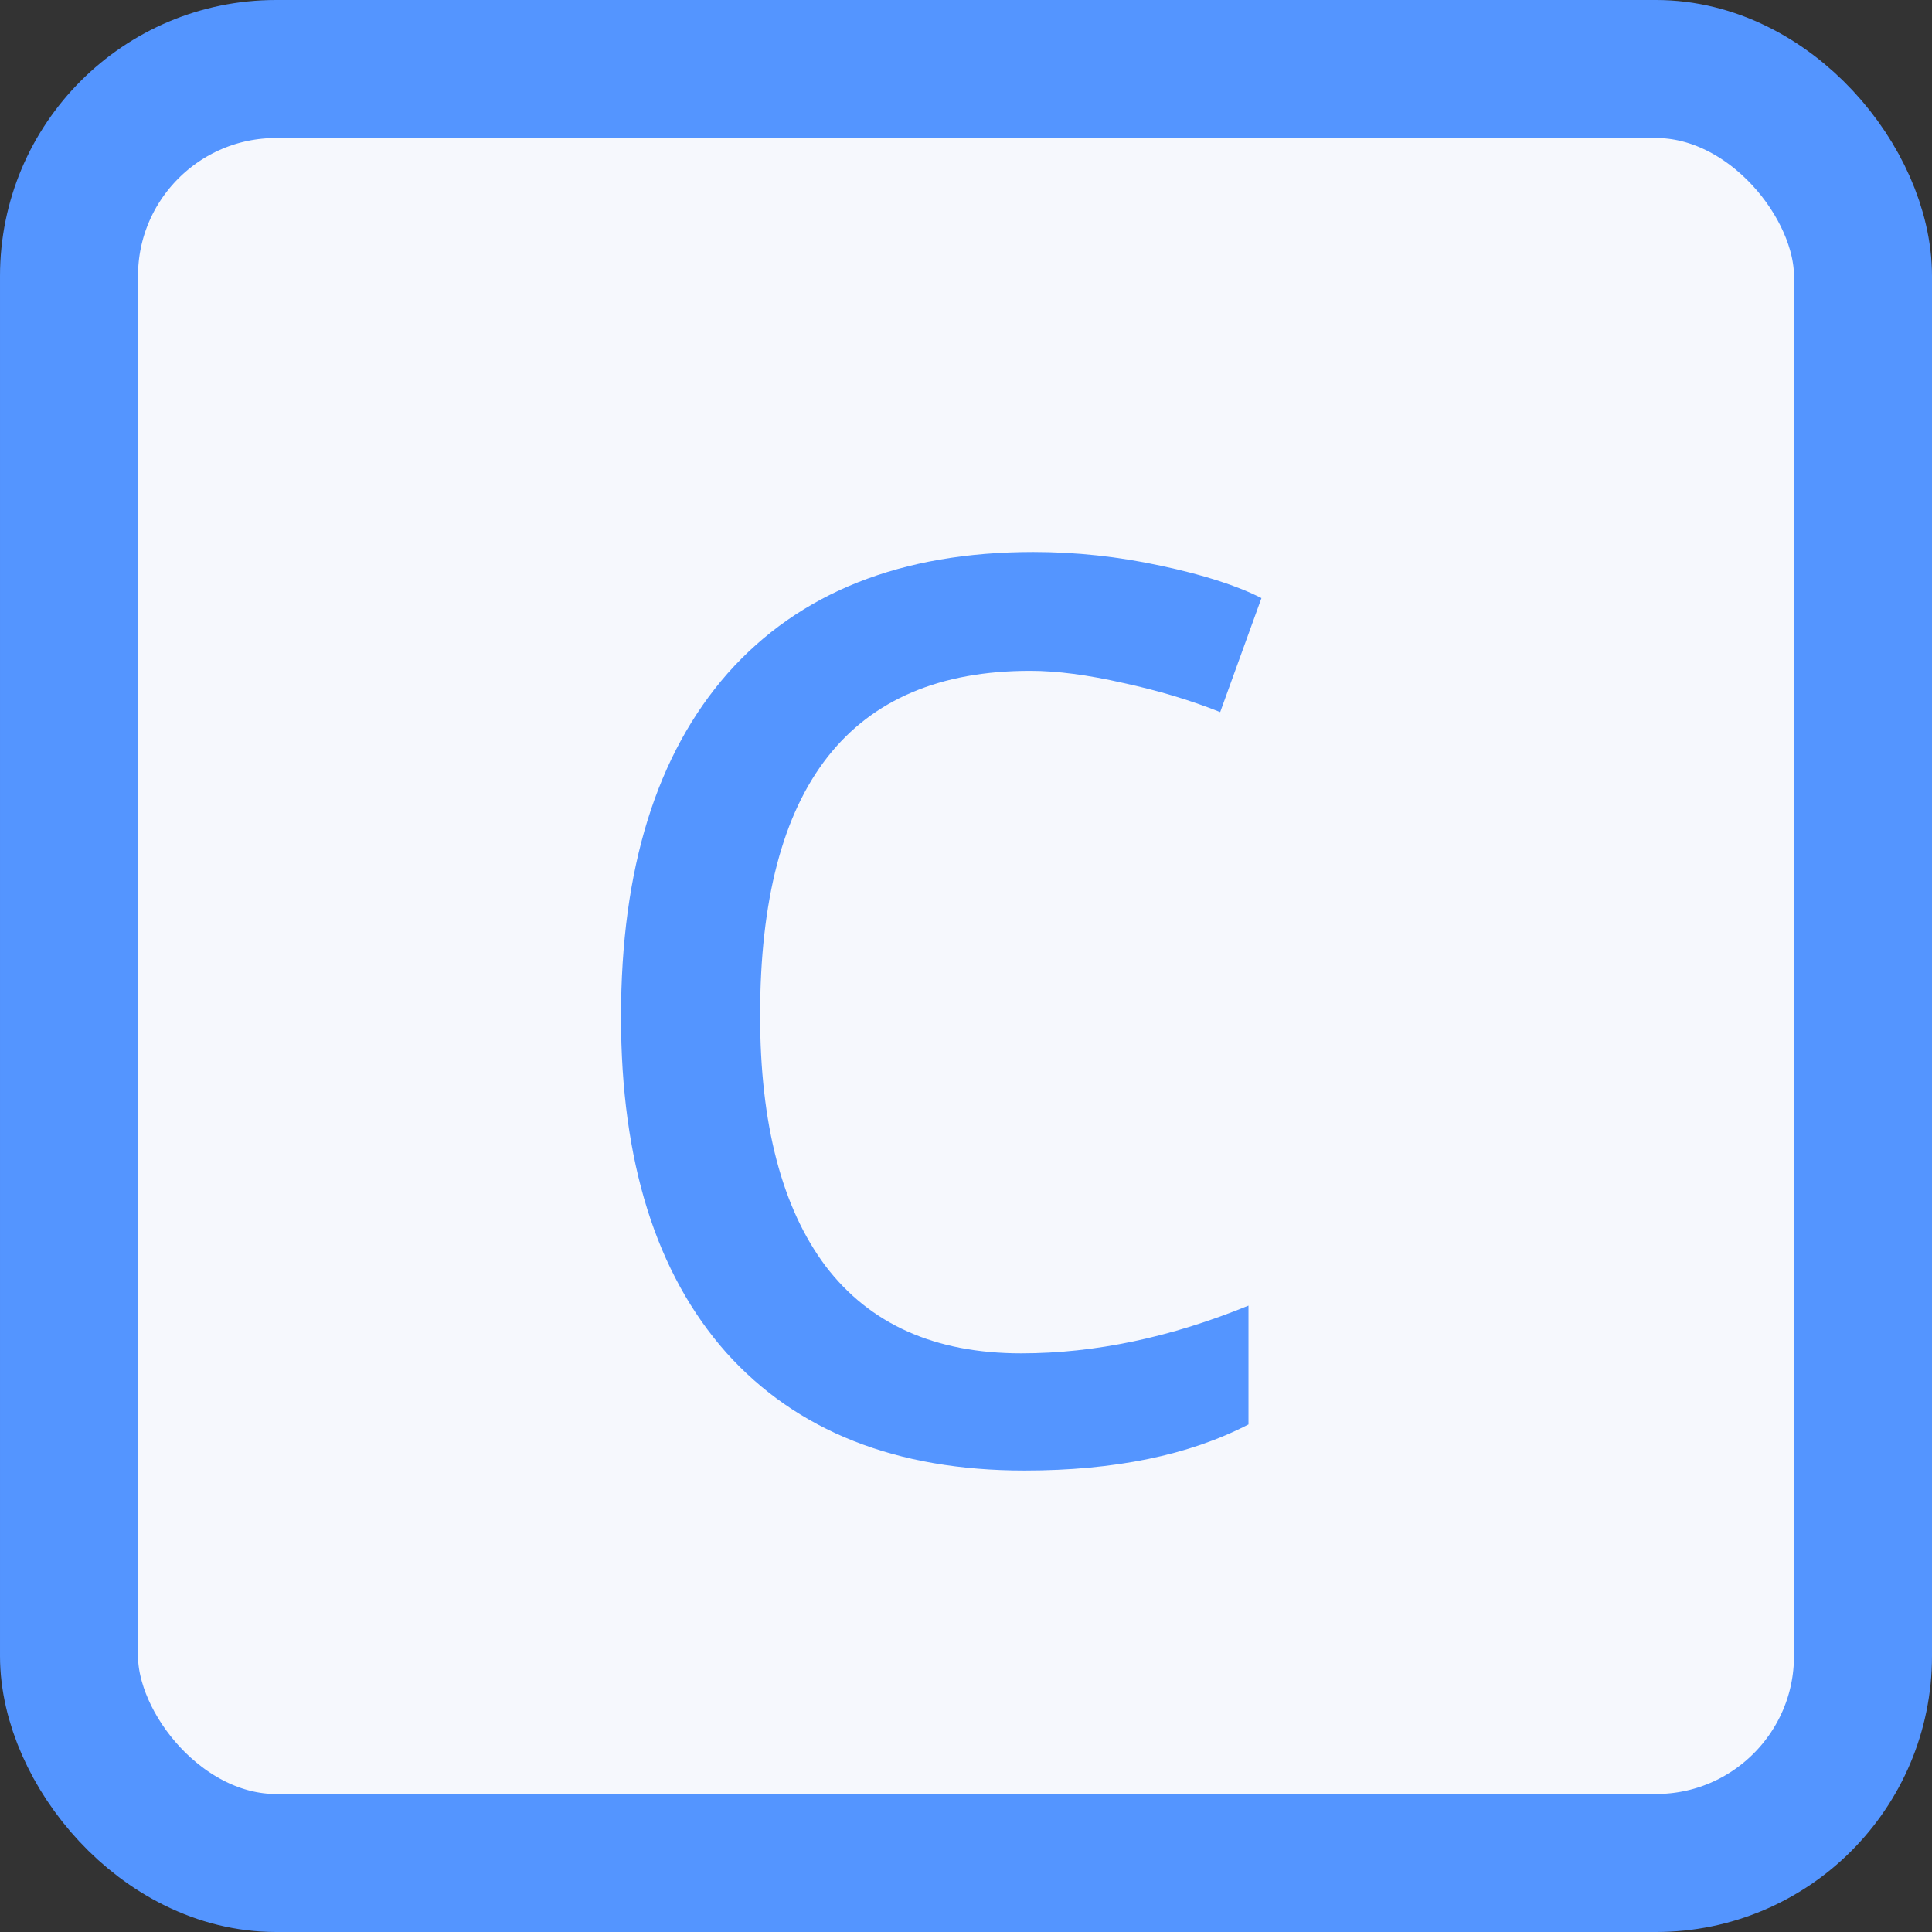 <svg width="14" height="14" viewBox="0 0 14 14" fill="none" xmlns="http://www.w3.org/2000/svg">
<rect x="0" y="0" width="14" height="14" fill="#333333" stroke="none"/>
<rect x="0.5" y="0.5" width="13" height="13" rx="1.5" fill="#F6F8FD" stroke="#5495FF"/>
<path d="M7.424 10.656C6.494 10.656 5.773 10.371 5.262 9.801C4.754 9.227 4.5 8.416 4.5 7.369C4.5 6.295 4.758 5.465 5.273 4.879C5.793 4.293 6.531 4 7.488 4C7.797 4 8.105 4.033 8.414 4.1C8.723 4.166 8.965 4.244 9.141 4.334L8.842 5.16C8.627 5.074 8.393 5.004 8.139 4.949C7.885 4.891 7.66 4.861 7.465 4.861C6.16 4.861 5.508 5.693 5.508 7.357C5.508 8.146 5.666 8.752 5.982 9.174C6.303 9.596 6.775 9.807 7.4 9.807C7.936 9.807 8.484 9.691 9.047 9.461V10.322C8.617 10.545 8.076 10.656 7.424 10.656Z" fill="#5495FF"/>
</svg>
